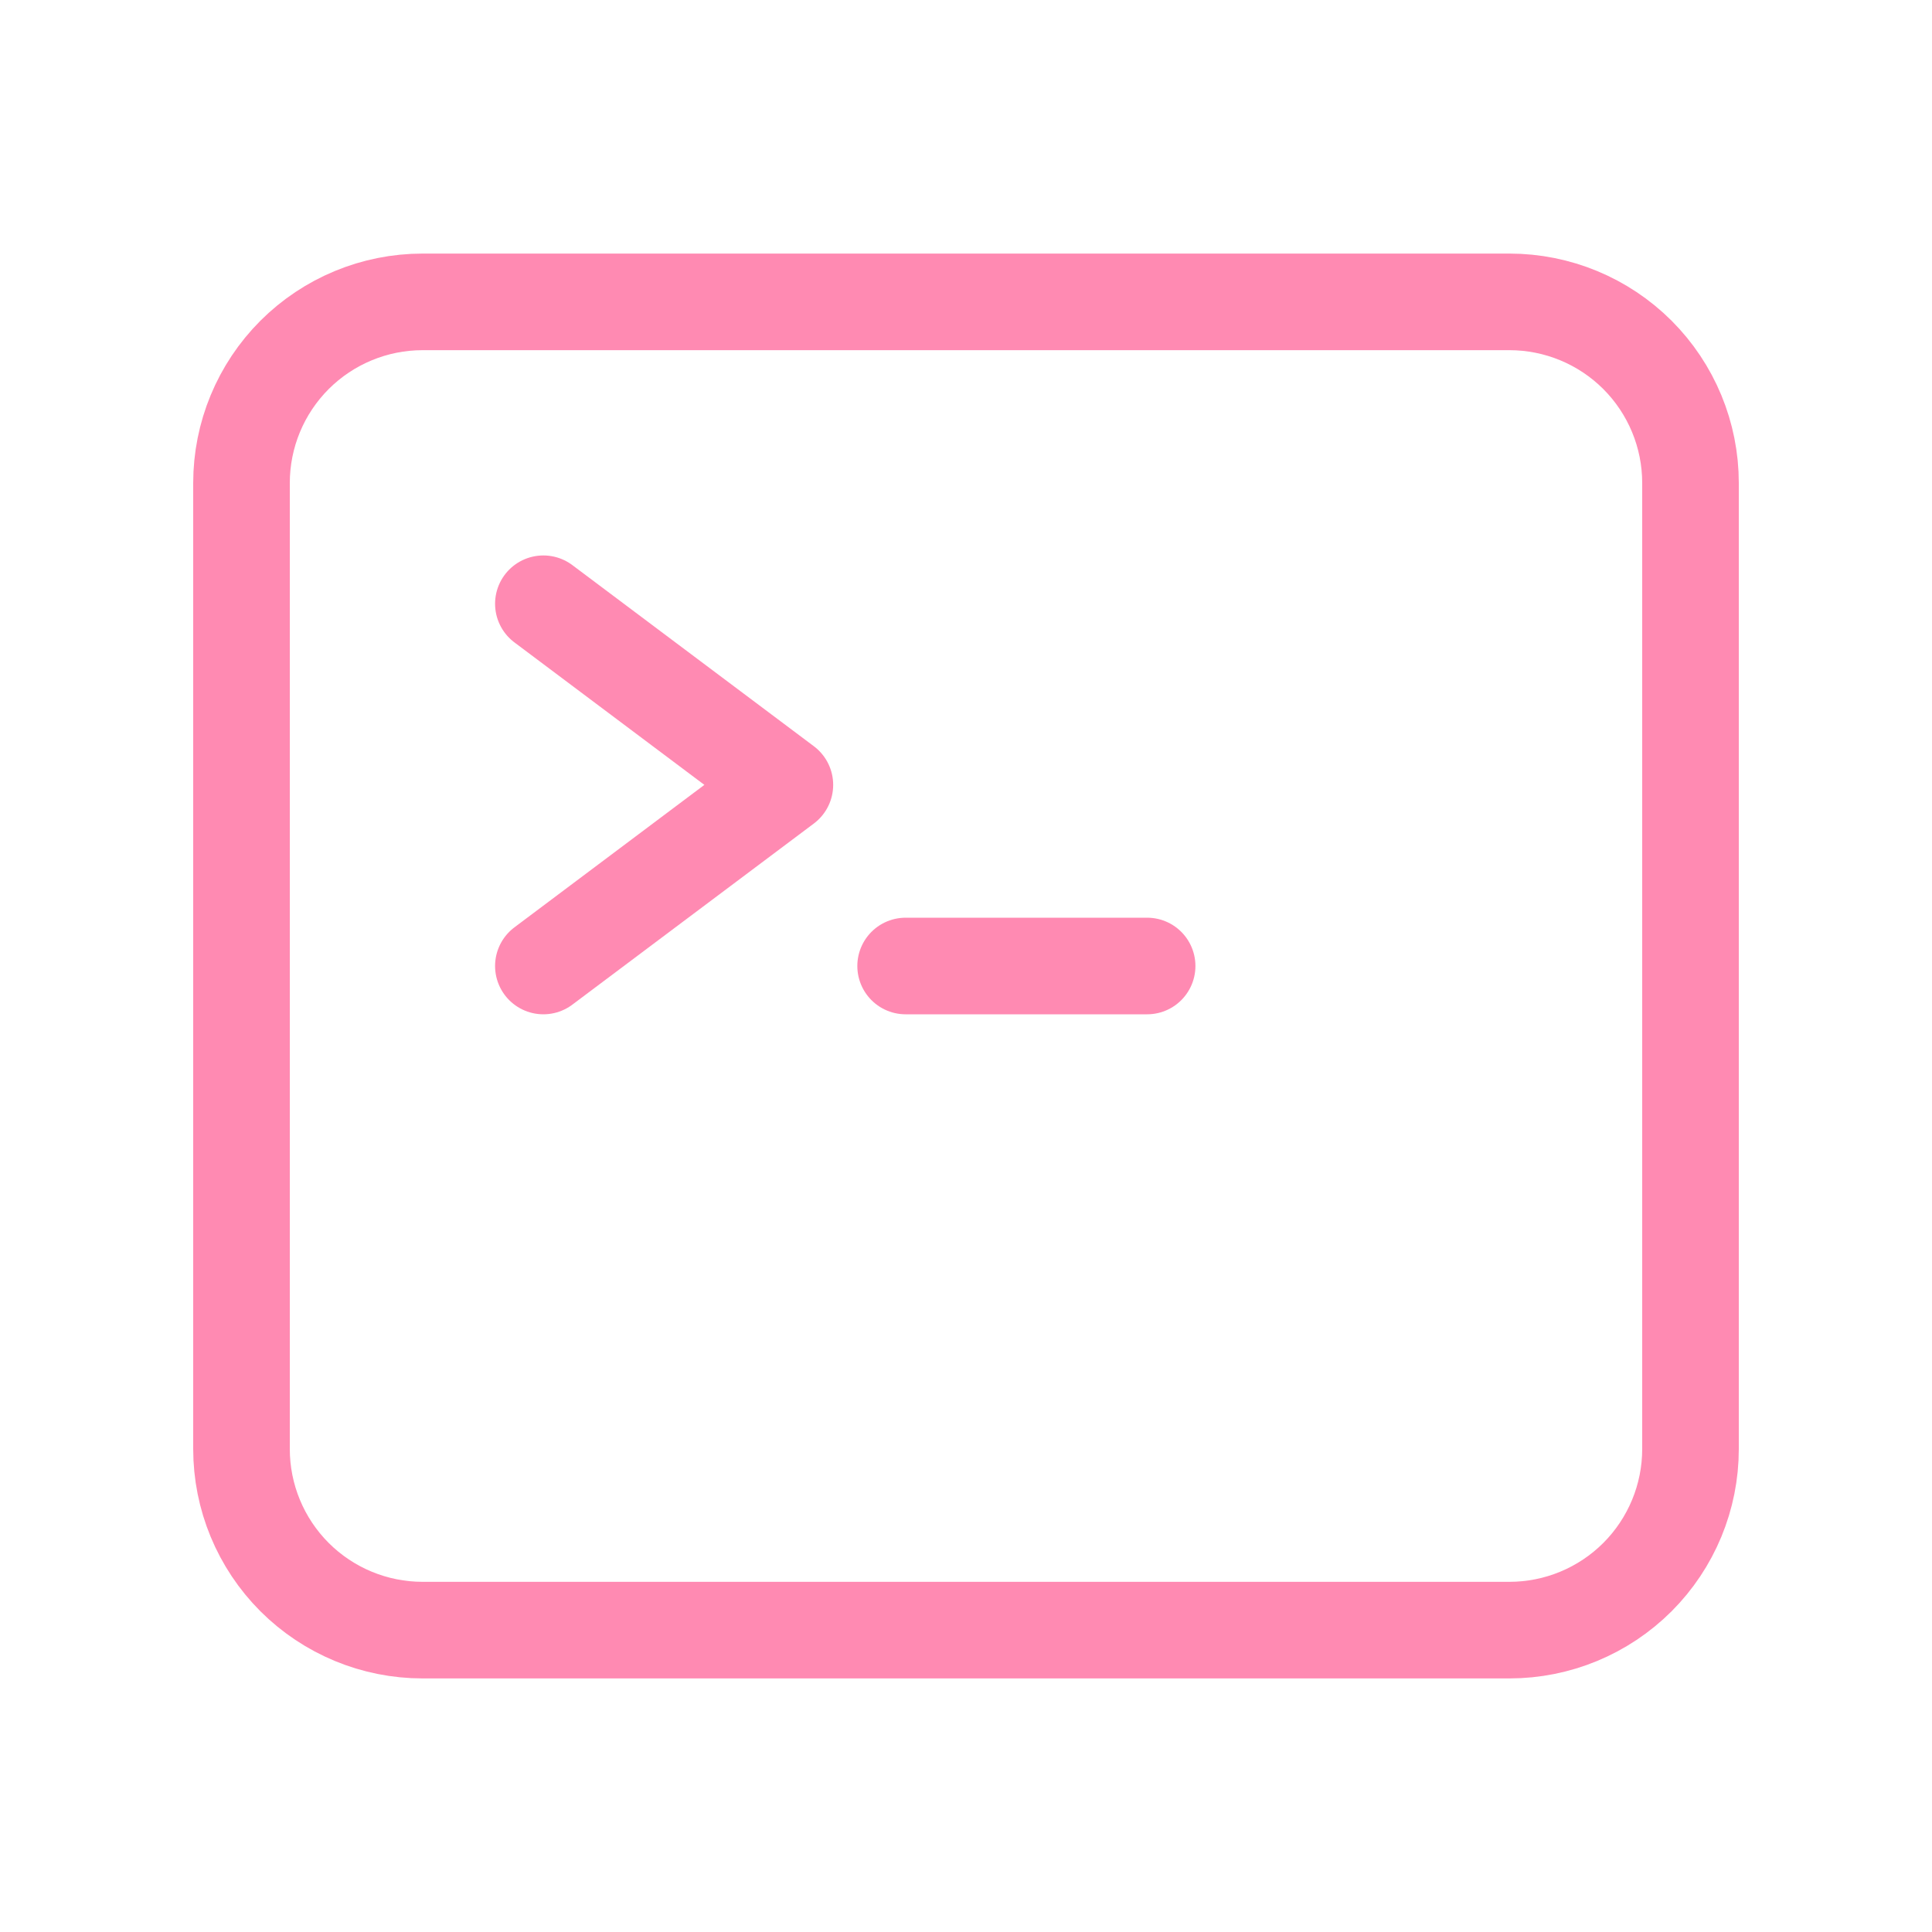<svg width="40" height="40" viewBox="0 0 40 40" fill="none" xmlns="http://www.w3.org/2000/svg">
<path d="M11.25 12.5L16.25 16.25L11.25 20M18.75 20H23.75M8.75 33.75H31.25C32.245 33.75 33.198 33.355 33.902 32.652C34.605 31.948 35 30.995 35 30V10C35 9.005 34.605 8.052 33.902 7.348C33.198 6.645 32.245 6.25 31.25 6.25H8.75C7.755 6.25 6.802 6.645 6.098 7.348C5.395 8.052 5 9.005 5 10V30C5 30.995 5.395 31.948 6.098 32.652C6.802 33.355 7.755 33.75 8.75 33.75Z" stroke="#FF8AB2" stroke-width="2" stroke-linecap="round" stroke-linejoin="round"/>
</svg>

